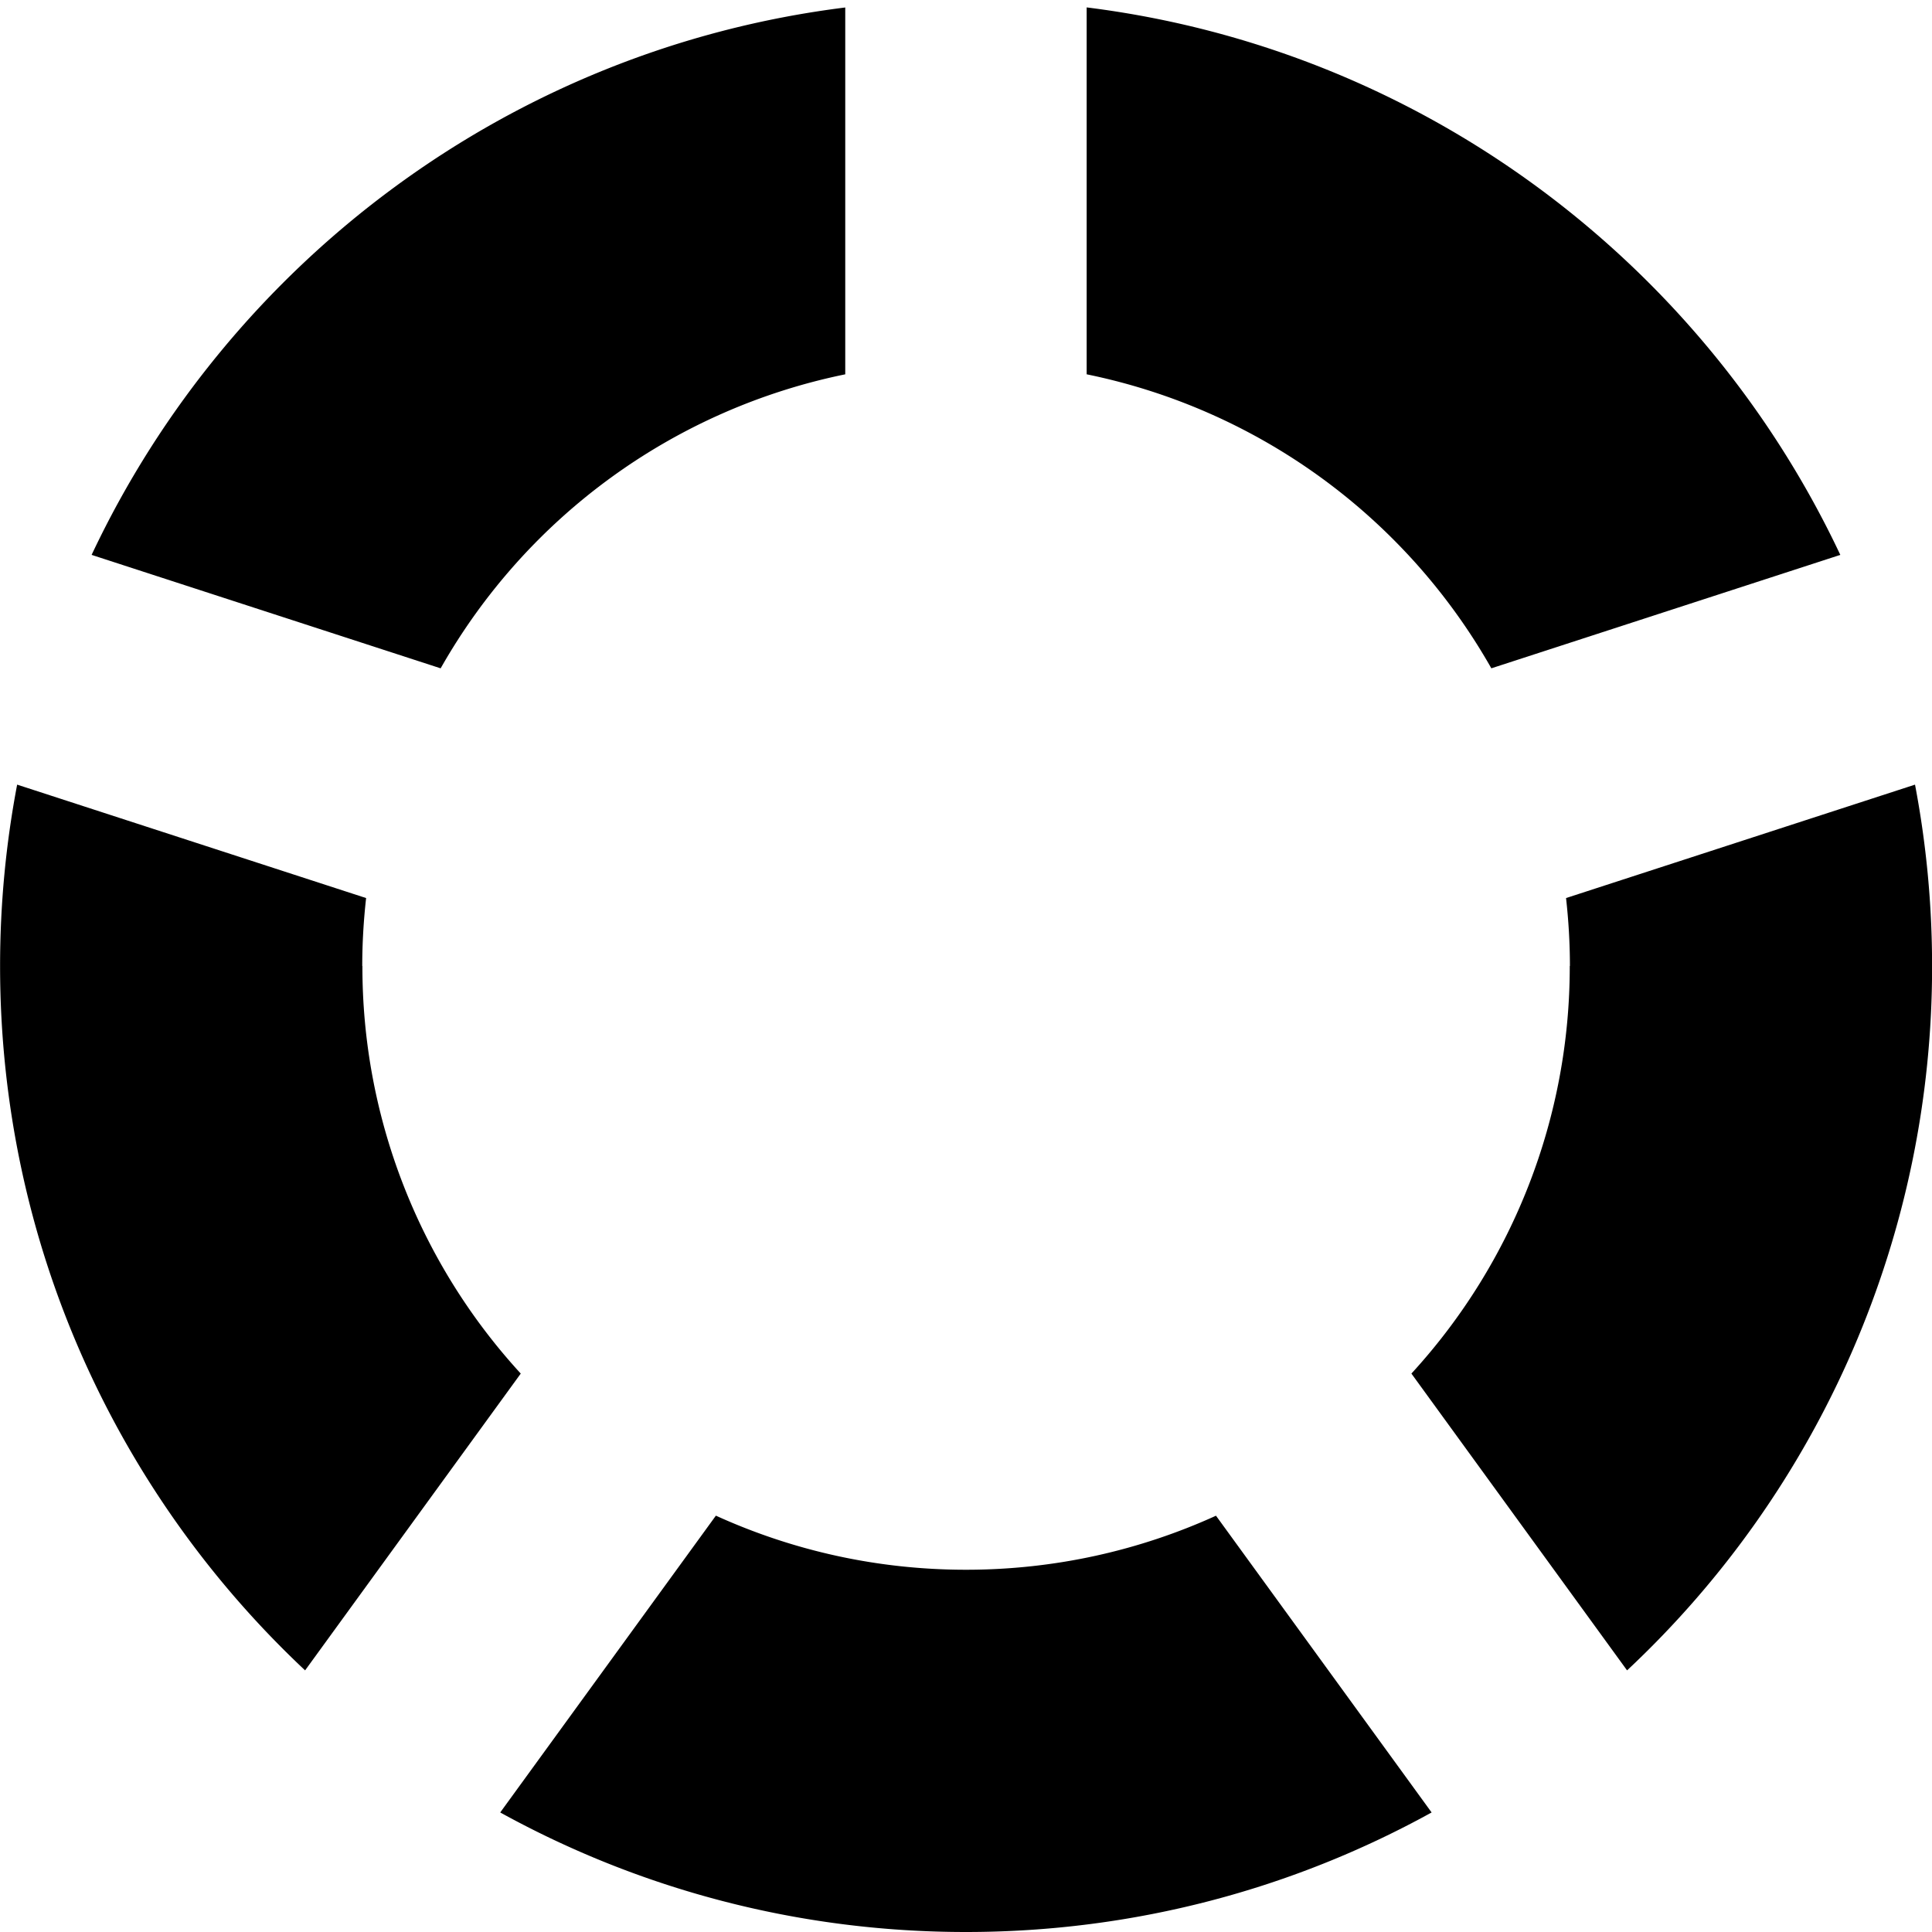 <svg xmlns="http://www.w3.org/2000/svg" width="24" height="24"><path d="M4.5 12c0-.285.017-.567.048-.844L.213 9.747C.074 10.477.001 11.23.001 12c0 3.451 1.457 6.561 3.789 8.75l2.679-3.687A7.471 7.471 0 0 1 4.502 12zm15 0a7.474 7.474 0 0 1-1.967 5.063l2.679 3.687A11.965 11.965 0 0 0 24.001 12c0-.77-.073-1.523-.212-2.253l-4.335 1.409c.031.277.048.559.048.844zm-6-7.35a7.508 7.508 0 0 1 5.026 3.652l4.335-1.409C21.145 3.25 17.652.61 13.499.092v4.557zM5.474 8.302A7.505 7.505 0 0 1 10.5 4.65V.093c-4.153.518-7.646 3.158-9.362 6.8l4.335 1.409zm9.633 10.526c-.947.431-1.999.672-3.107.672s-2.16-.241-3.107-.672l-2.679 3.687C7.93 23.461 9.902 24 11.999 24s4.07-.539 5.785-1.485l-2.679-3.687z"/></svg>